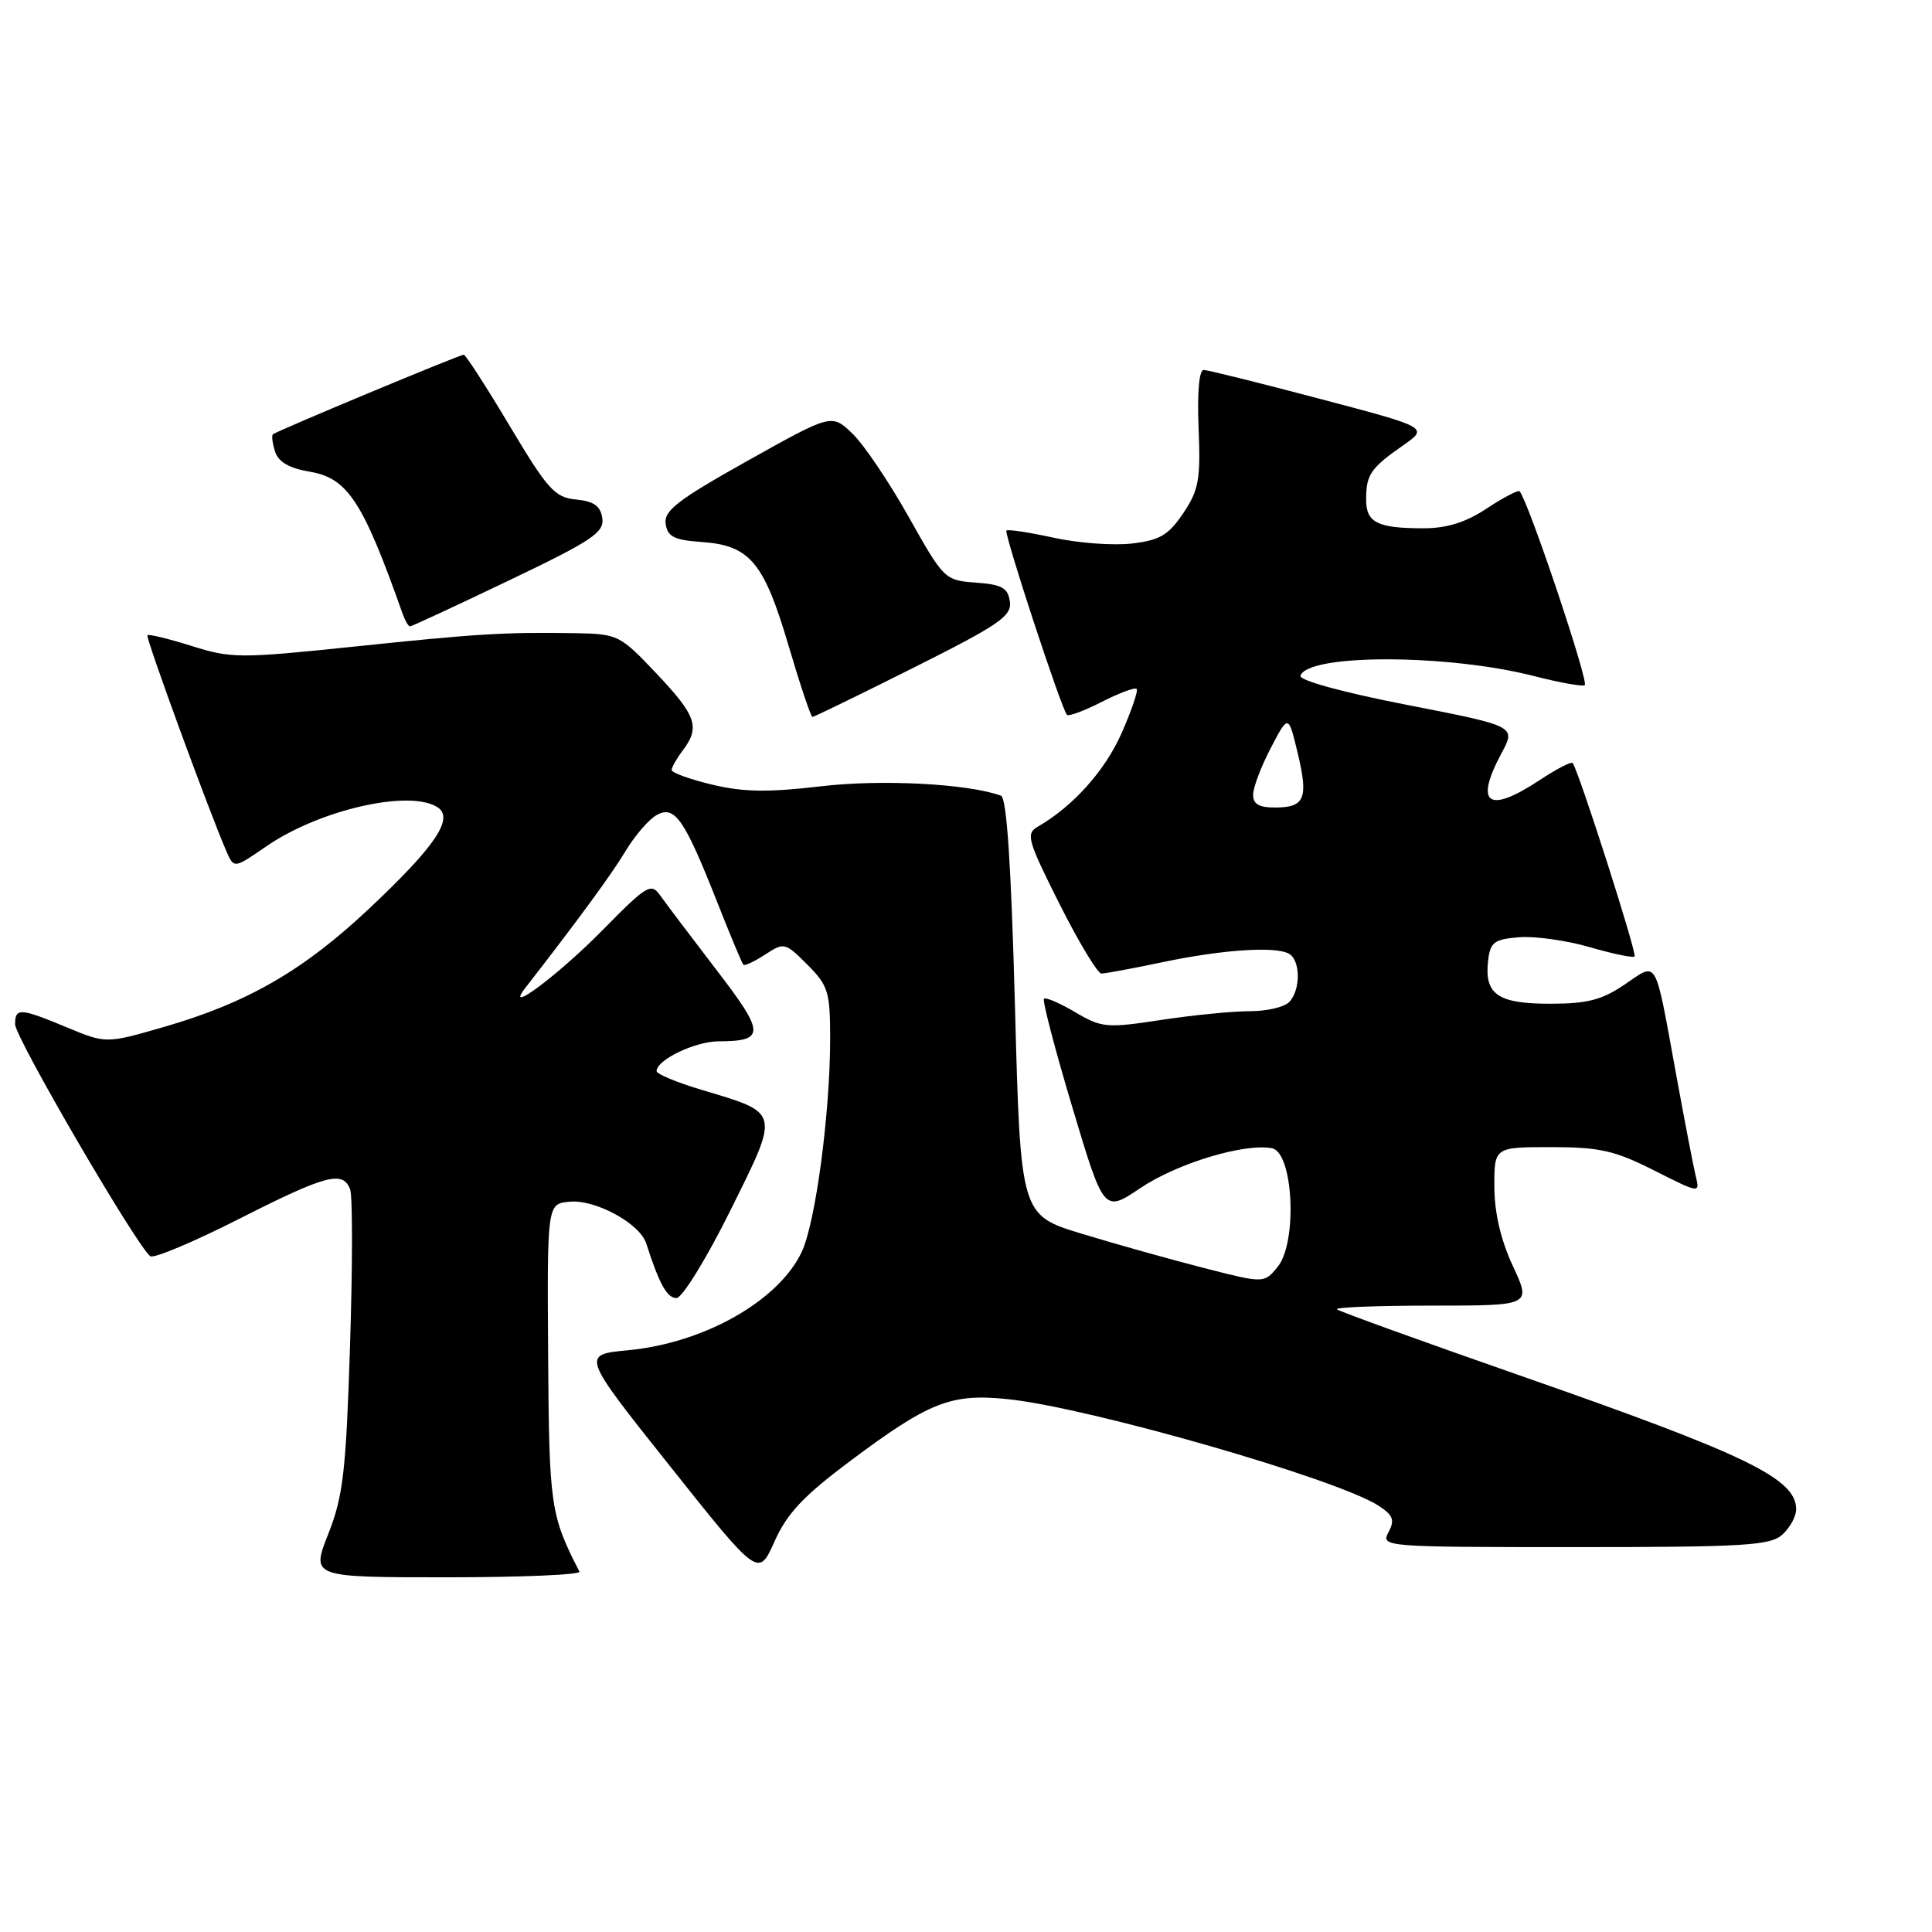<?xml version="1.0" encoding="UTF-8" standalone="no"?>
<!DOCTYPE svg PUBLIC "-//W3C//DTD SVG 1.1//EN" "http://www.w3.org/Graphics/SVG/1.1/DTD/svg11.dtd" >
<svg xmlns="http://www.w3.org/2000/svg" xmlns:xlink="http://www.w3.org/1999/xlink" version="1.1" viewBox="0 0 256 256">
 <g >
 <path fill="currentColor"
d=" M 76.78 208.25 C 72.93 200.77 72.76 199.55 72.63 179.50 C 72.50 159.50 72.50 159.50 75.50 159.23 C 78.91 158.92 84.78 162.12 85.63 164.76 C 87.35 170.13 88.39 172.00 89.63 172.00 C 90.39 172.00 93.57 166.85 96.76 160.43 C 103.36 147.12 103.47 147.55 92.93 144.40 C 89.67 143.42 87.00 142.31 87.00 141.93 C 87.00 140.44 92.09 138.00 95.21 137.98 C 101.43 137.96 101.40 136.92 94.88 128.45 C 91.53 124.08 88.20 119.67 87.48 118.65 C 86.27 116.94 85.72 117.27 79.84 123.25 C 74.01 129.17 66.69 134.65 69.60 130.91 C 76.59 121.93 81.04 115.85 82.91 112.74 C 84.16 110.67 86.02 108.52 87.06 107.97 C 89.42 106.70 90.69 108.54 95.02 119.50 C 96.75 123.90 98.32 127.65 98.50 127.83 C 98.68 128.01 99.98 127.40 101.39 126.48 C 103.89 124.85 104.04 124.88 106.98 127.82 C 109.75 130.60 110.00 131.41 110.00 137.67 C 109.99 147.54 108.07 161.96 106.24 165.87 C 103.20 172.35 93.33 177.95 83.26 178.91 C 77.02 179.50 77.02 179.50 88.76 194.25 C 100.50 209.01 100.50 209.01 102.63 204.25 C 104.28 200.54 106.48 198.21 112.63 193.61 C 123.12 185.76 126.00 184.62 133.49 185.39 C 144.29 186.50 177.27 195.98 182.69 199.53 C 184.61 200.79 184.84 201.42 183.98 203.03 C 182.95 204.96 183.39 205.00 208.64 205.00 C 231.15 205.00 234.57 204.79 236.17 203.35 C 237.18 202.43 238.00 200.93 238.00 200.00 C 238.00 195.92 231.53 192.78 201.57 182.32 C 188.41 177.73 177.42 173.75 177.15 173.49 C 176.89 173.22 182.57 173.00 189.79 173.00 C 202.91 173.00 202.91 173.00 200.46 167.75 C 198.86 164.30 198.02 160.70 198.01 157.25 C 198.00 152.00 198.00 152.00 205.53 152.00 C 211.95 152.00 213.95 152.45 219.16 155.08 C 225.24 158.15 225.26 158.15 224.69 155.83 C 224.38 154.55 223.18 148.32 222.03 142.00 C 219.22 126.65 219.69 127.46 215.28 130.45 C 212.27 132.50 210.33 133.00 205.39 133.00 C 198.46 133.00 196.67 131.76 197.18 127.31 C 197.46 124.85 197.97 124.46 201.28 124.19 C 203.36 124.02 207.57 124.61 210.64 125.50 C 213.71 126.39 216.39 126.95 216.59 126.74 C 216.95 126.39 209.13 101.97 208.38 101.10 C 208.19 100.89 206.24 101.90 204.04 103.35 C 197.20 107.88 195.33 106.59 198.94 99.84 C 200.89 96.22 200.89 96.22 186.43 93.40 C 177.96 91.75 172.12 90.15 172.32 89.54 C 173.29 86.61 191.89 86.65 203.34 89.60 C 206.56 90.43 209.55 90.97 209.98 90.80 C 210.62 90.56 202.58 66.58 201.36 65.10 C 201.19 64.89 199.24 65.90 197.04 67.35 C 194.23 69.22 191.73 70.00 188.60 70.00 C 182.49 70.00 181.00 69.24 181.02 66.14 C 181.03 62.87 181.62 62.02 185.90 59.03 C 189.30 56.65 189.30 56.65 174.90 52.85 C 166.98 50.76 160.05 49.03 159.50 49.02 C 158.89 49.00 158.62 52.02 158.82 56.75 C 159.10 63.54 158.84 64.94 156.79 68.00 C 154.83 70.91 153.68 71.59 149.97 72.02 C 147.51 72.31 142.85 71.96 139.61 71.25 C 136.36 70.54 133.56 70.11 133.36 70.30 C 133.00 70.67 140.66 93.99 141.38 94.72 C 141.62 94.95 143.69 94.18 146.00 93.00 C 148.31 91.82 150.38 91.05 150.61 91.28 C 150.84 91.51 149.94 94.15 148.61 97.16 C 146.41 102.13 142.21 106.82 137.53 109.53 C 135.90 110.47 136.13 111.29 140.39 119.78 C 142.94 124.85 145.44 129.00 145.94 129.00 C 146.45 129.00 150.06 128.33 153.97 127.51 C 162.02 125.81 169.13 125.35 170.84 126.40 C 172.36 127.34 172.33 131.27 170.80 132.80 C 170.14 133.46 167.78 134.00 165.55 133.99 C 163.32 133.99 158.06 134.51 153.85 135.15 C 146.64 136.25 145.98 136.19 142.47 134.12 C 140.42 132.91 138.56 132.11 138.33 132.34 C 138.10 132.57 139.79 139.04 142.09 146.72 C 146.27 160.68 146.27 160.68 151.13 157.41 C 156.00 154.14 164.89 151.45 168.54 152.15 C 171.38 152.69 171.95 164.62 169.29 167.87 C 167.50 170.06 167.50 170.06 159.50 168.01 C 155.10 166.88 147.84 164.85 143.36 163.48 C 135.23 161.01 135.23 161.01 134.49 133.42 C 133.98 114.51 133.40 105.71 132.63 105.43 C 128.24 103.84 116.79 103.24 108.76 104.19 C 101.79 105.01 98.51 104.96 94.37 103.97 C 91.41 103.26 89.00 102.39 89.00 102.03 C 89.00 101.67 89.66 100.51 90.47 99.44 C 92.80 96.36 92.28 94.84 86.99 89.25 C 82.16 84.14 81.87 84.00 76.26 83.90 C 66.88 83.75 63.30 83.96 46.72 85.70 C 31.80 87.25 30.63 87.25 25.38 85.59 C 22.32 84.63 19.69 83.99 19.53 84.17 C 19.27 84.47 27.61 107.28 30.00 112.80 C 31.00 115.10 31.00 115.10 35.28 112.15 C 42.32 107.30 54.21 104.58 57.95 106.95 C 60.23 108.39 57.72 112.11 48.92 120.39 C 40.20 128.60 32.79 132.87 21.78 136.06 C 14.06 138.29 14.06 138.29 8.90 136.15 C 2.66 133.55 2.00 133.51 2.00 135.72 C 2.00 137.49 18.32 165.46 19.93 166.46 C 20.43 166.76 25.71 164.54 31.66 161.52 C 43.20 155.67 45.43 155.07 46.39 157.58 C 46.73 158.45 46.72 167.79 46.38 178.33 C 45.85 194.98 45.47 198.26 43.50 203.25 C 41.23 209.00 41.23 209.00 59.20 209.00 C 69.08 209.00 76.99 208.66 76.78 208.25 Z  M 121.08 88.46 C 132.43 82.77 134.09 81.63 133.81 79.71 C 133.56 77.89 132.76 77.45 129.31 77.20 C 125.18 76.90 125.06 76.77 120.40 68.48 C 117.80 63.85 114.45 58.89 112.94 57.44 C 110.20 54.82 110.20 54.82 99.05 61.06 C 89.83 66.22 87.95 67.67 88.20 69.40 C 88.45 71.12 89.32 71.56 93.00 71.82 C 99.35 72.26 101.23 74.50 104.48 85.53 C 106.02 90.74 107.45 95.00 107.65 95.00 C 107.86 95.00 113.90 92.06 121.08 88.46 Z  M 67.42 76.92 C 78.43 71.66 80.08 70.56 79.81 68.67 C 79.58 67.05 78.70 66.42 76.34 66.19 C 73.51 65.92 72.58 64.88 67.54 56.44 C 64.44 51.25 61.70 47.00 61.45 47.00 C 60.90 47.00 36.65 57.11 36.16 57.55 C 35.97 57.71 36.10 58.75 36.45 59.84 C 36.89 61.22 38.33 62.05 41.08 62.51 C 46.07 63.36 48.11 66.49 53.32 81.25 C 53.66 82.21 54.11 83.00 54.33 83.00 C 54.54 83.00 60.43 80.27 67.42 76.92 Z  M 166.05 105.25 C 166.07 104.29 167.13 101.51 168.40 99.08 C 170.72 94.65 170.72 94.65 171.95 99.78 C 173.39 105.81 172.90 107.00 168.94 107.00 C 166.79 107.00 166.01 106.53 166.05 105.25 Z "/>
</g>
</svg>